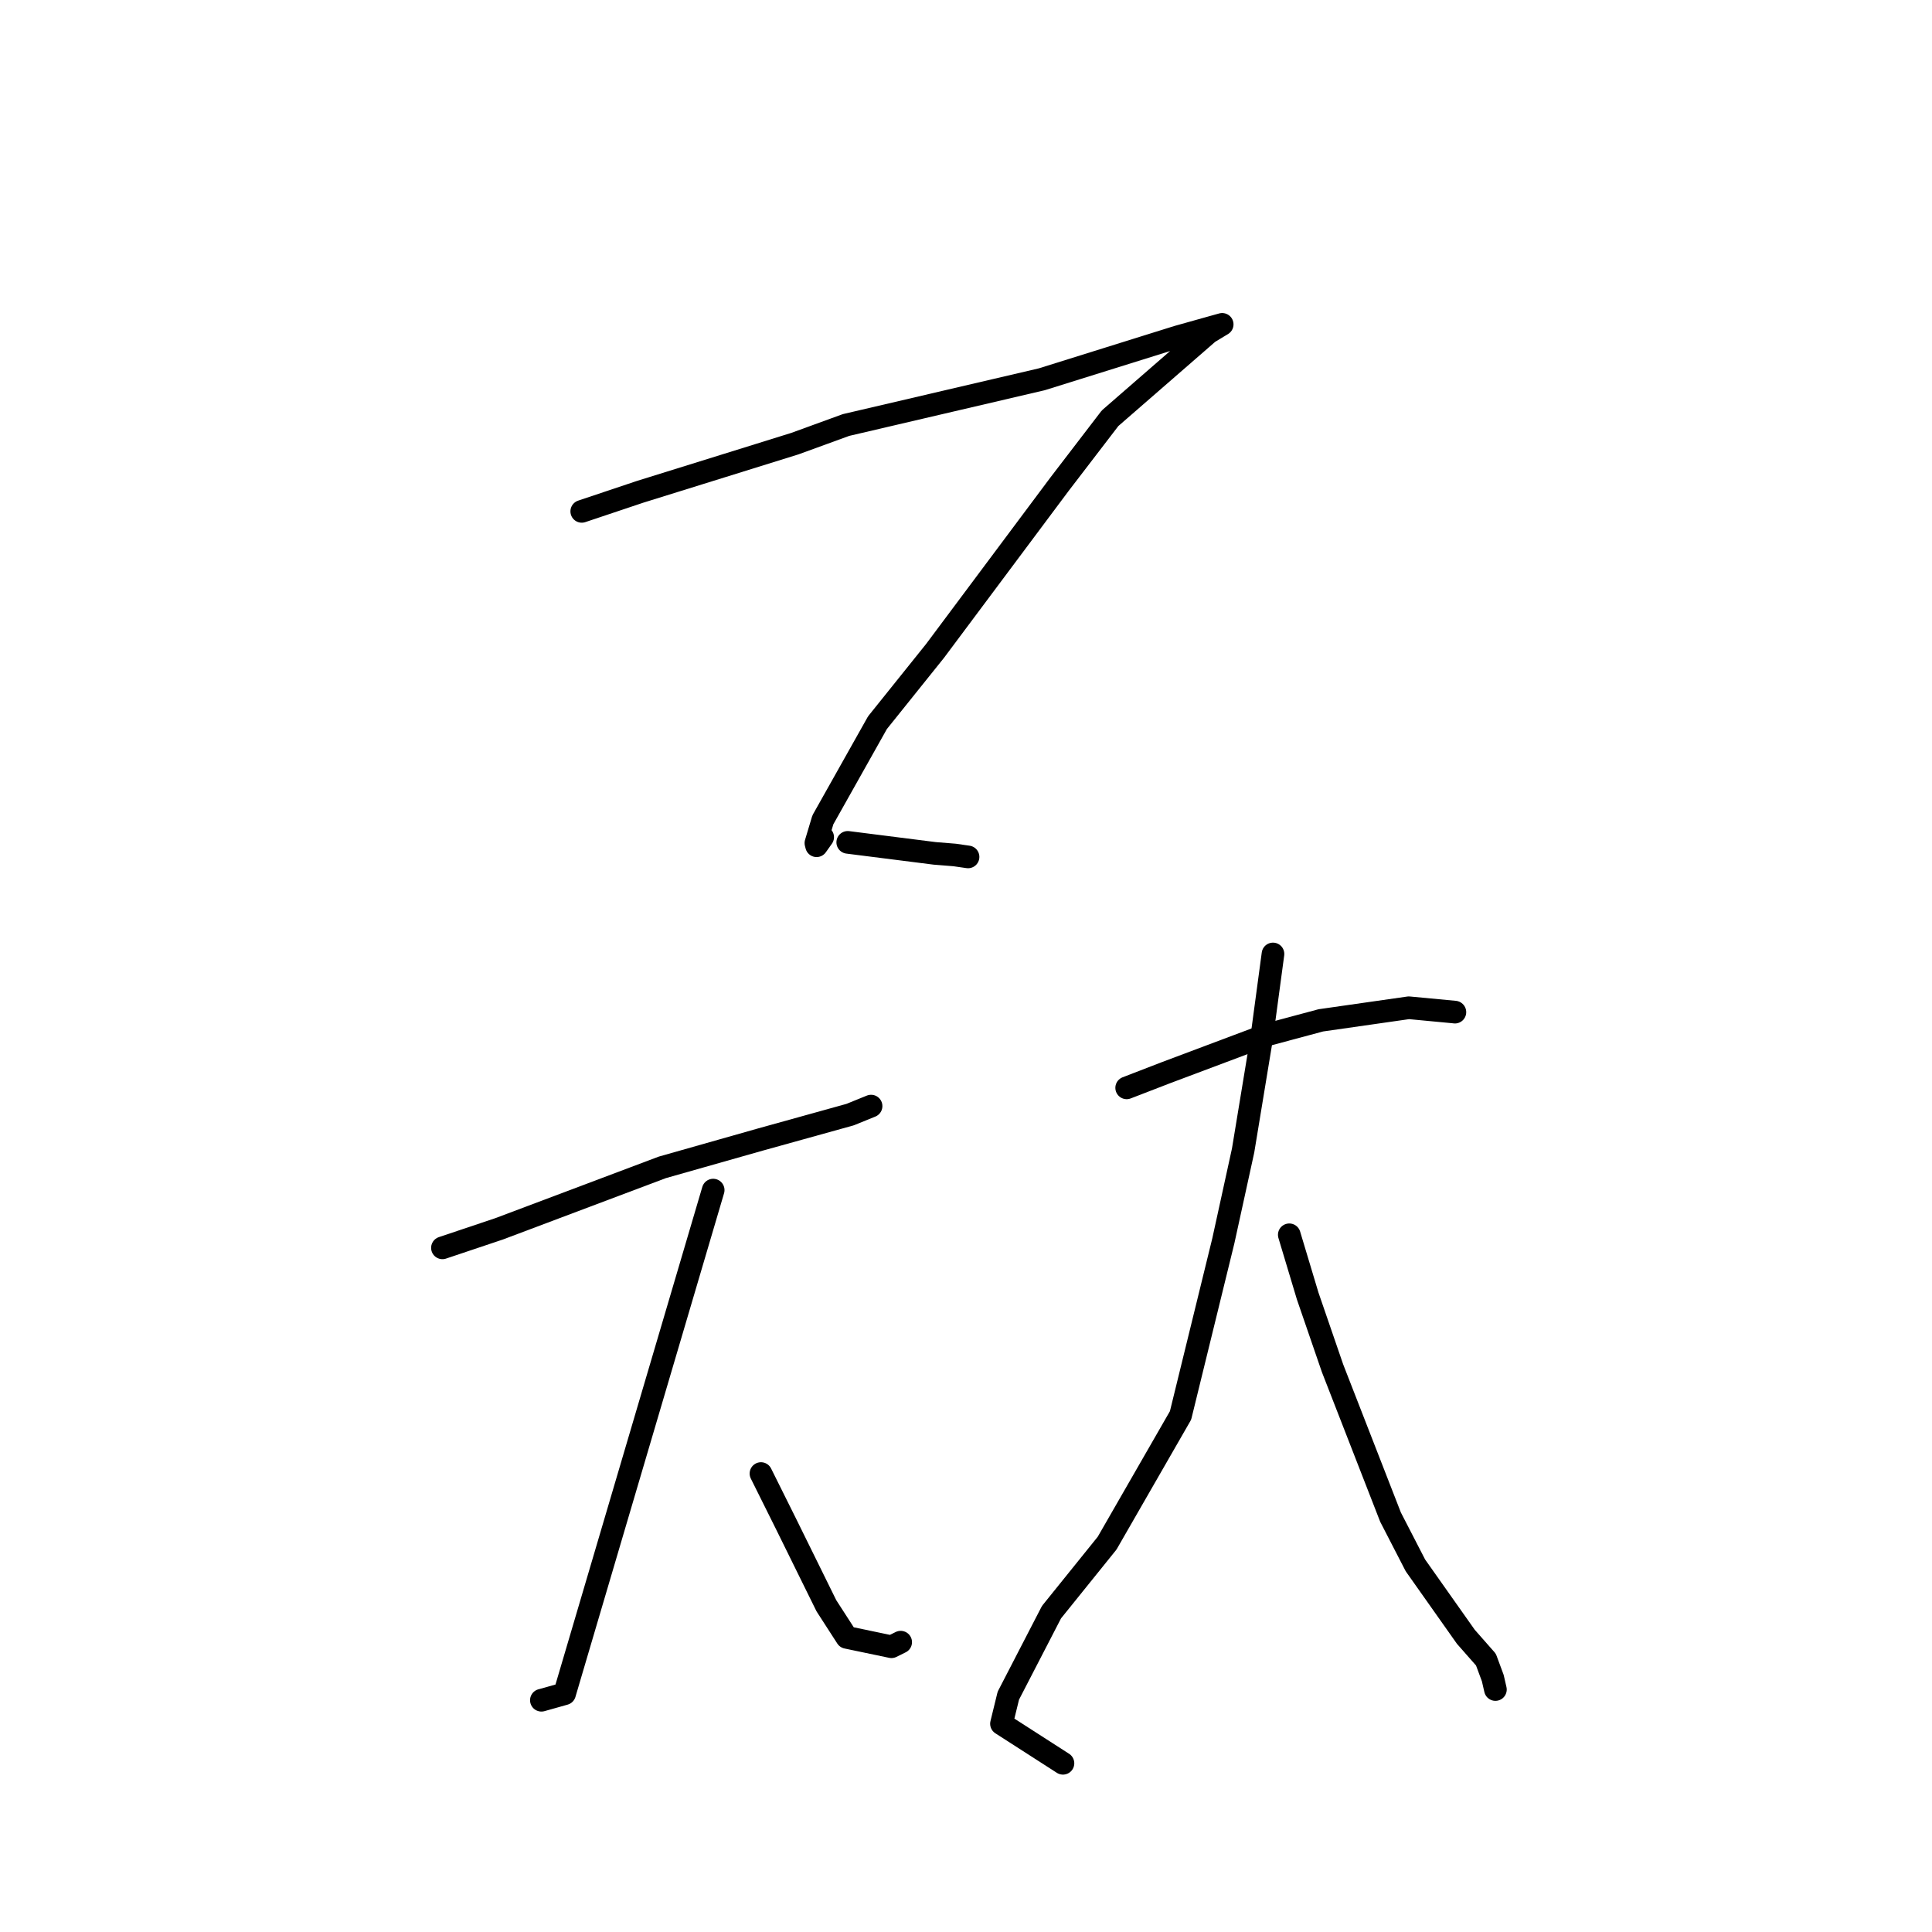 <?xml version="1.0" standalone="no"?>
    <svg width="256" height="256" xmlns="http://www.w3.org/2000/svg" version="1.1">
    <polyline stroke="black" stroke-width="3" stroke-linecap="round" fill="transparent" stroke-linejoin="round" points="77.085 67.759 84.798 65.174 105.318 58.787 112.101 56.316 138.041 50.258 156.017 44.639 160.713 43.322 161.934 42.983 161.945 42.98 161.946 42.98 160.133 44.076 147.091 55.418 140.384 64.17 123.888 86.263 116.269 95.761 109.034 108.633 108.111 111.712 108.202 112.066 109.009 110.928 " />
        <polyline stroke="black" stroke-width="3" stroke-linecap="round" fill="transparent" stroke-linejoin="round" points="112.33 111.617 123.847 113.076 126.501 113.29 128.151 113.529 128.23 113.54 128.272 113.546 " />
        <polyline stroke="black" stroke-width="3" stroke-linecap="round" fill="transparent" stroke-linejoin="round" points="58.626 165.347 66.131 162.829 87.758 154.683 100.694 151.011 112.641 147.693 115.144 146.676 115.419 146.564 115.421 146.563 115.422 146.563 115.422 146.563 " />
        <polyline stroke="black" stroke-width="3" stroke-linecap="round" fill="transparent" stroke-linejoin="round" points="94.501 157.694 74.809 224.428 71.743 225.291 71.735 225.289 " />
        <polyline stroke="black" stroke-width="3" stroke-linecap="round" fill="transparent" stroke-linejoin="round" points="100.832 195.253 104.187 201.993 109.499 212.769 112.207 216.965 118.12 218.202 119.345 217.596 " />
        <polyline stroke="black" stroke-width="3" stroke-linecap="round" fill="transparent" stroke-linejoin="round" points="149.29 144.146 154.509 142.131 167.804 137.137 175.013 135.202 186.678 133.533 192.776 134.109 192.782 134.116 " />
        <polyline stroke="black" stroke-width="3" stroke-linecap="round" fill="transparent" stroke-linejoin="round" points="168.677 126.404 167.19 137.451 164.717 152.455 162.102 164.404 156.428 187.552 146.699 204.475 139.329 213.621 133.61 224.686 132.7 228.407 140.108 233.169 140.848 233.645 " />
        <polyline stroke="black" stroke-width="3" stroke-linecap="round" fill="transparent" stroke-linejoin="round" points="170.837 163.617 173.277 171.734 176.568 181.298 184.253 201.027 187.55 207.422 194.239 216.893 196.892 219.904 197.801 222.353 198.121 223.745 198.15 223.871 " />
        </svg>